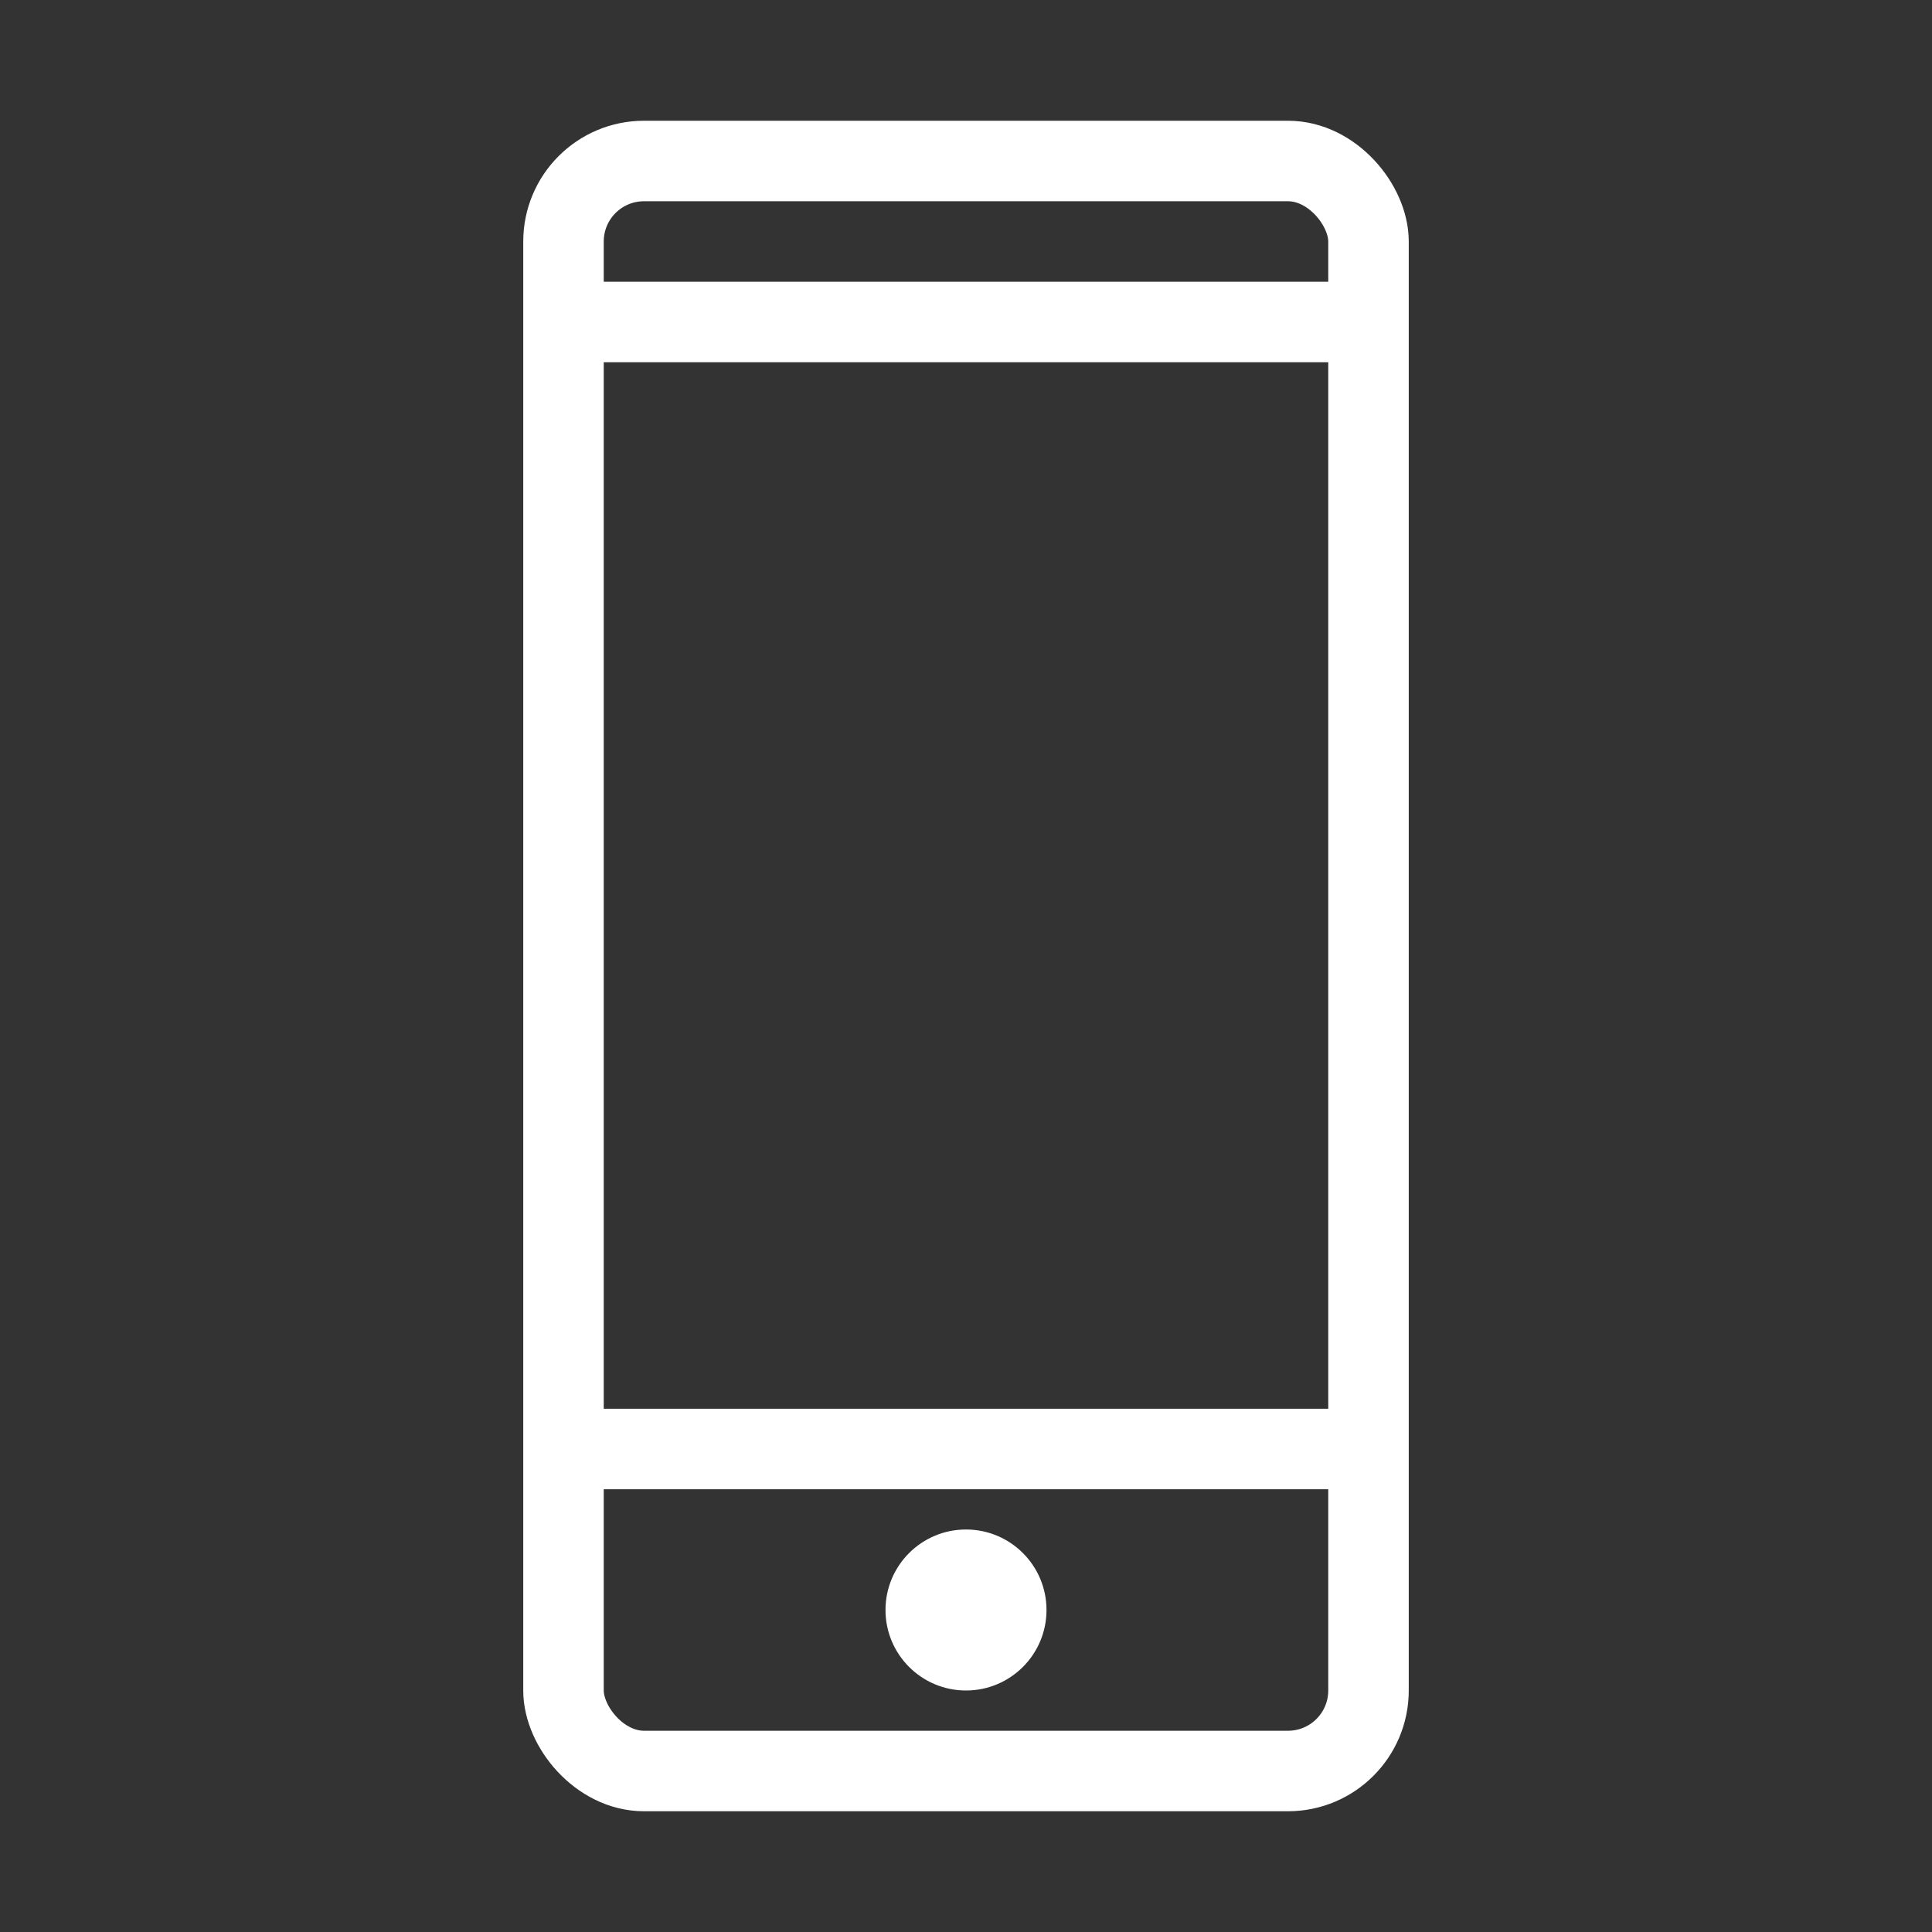 <?xml version="1.0" encoding="UTF-8"?>
<svg width="48" height="48" viewBox="0 0 48 48" fill="none" xmlns="http://www.w3.org/2000/svg">
    <rect x="0" y="0" width="48" height="48" fill="#333333" stroke="none"/>
    <rect x="14" y="4" width="20" height="40" rx="2" stroke="white" stroke-width="2"/>
    <line x1="14" y1="36" x2="34" y2="36" stroke="white" stroke-width="2"/>
    <line x1="14" y1="8" x2="34" y2="8" stroke="white" stroke-width="2"/>
    <circle cx="24" cy="40" r="2" fill="white"/>
</svg>
